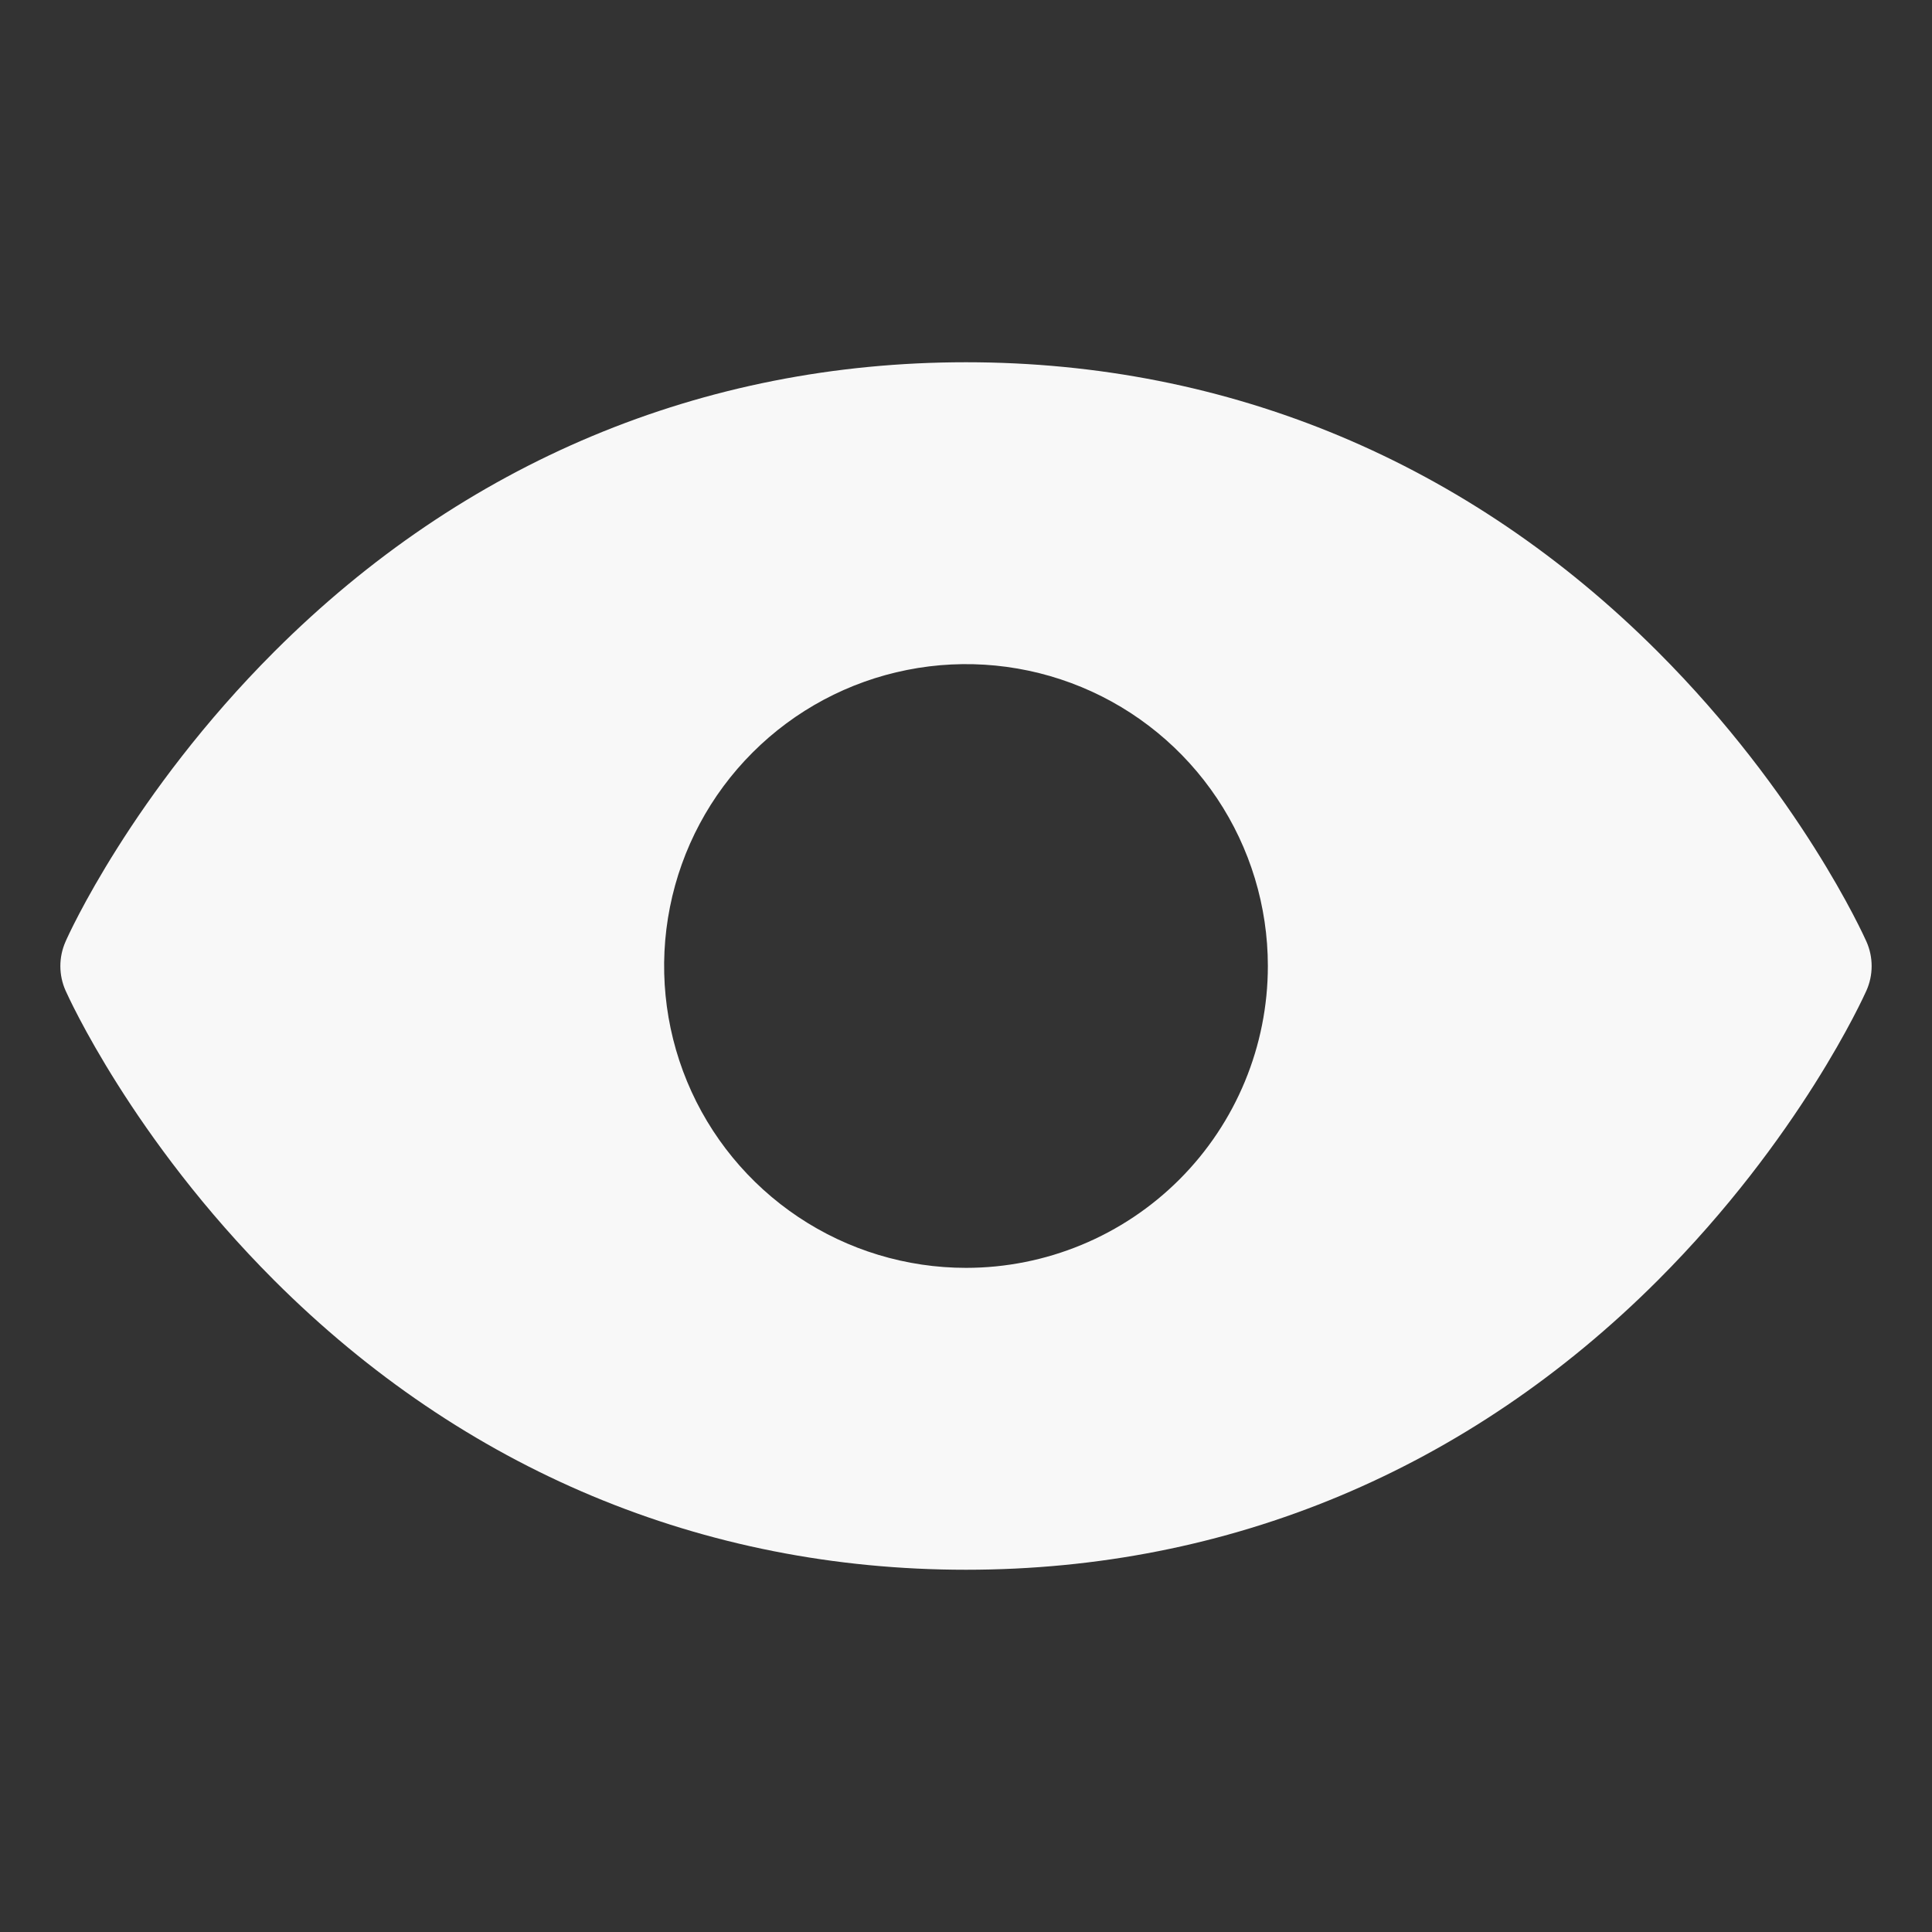<svg xmlns="http://www.w3.org/2000/svg" width="50" height="50" viewBox="0 0 50 50" fill="none">
  <rect x="0" y="0" width="50" height="50" fill="#333333" stroke="none"/>
  <path d="M48.303 24.367C48.234 24.213 46.58 20.543 42.902 16.865C38.002 11.965 31.812 9.375 25 9.375C18.188 9.375 11.998 11.965 7.098 16.865C3.42 20.543 1.758 24.219 1.697 24.367C1.608 24.567 1.562 24.783 1.562 25.002C1.562 25.221 1.608 25.437 1.697 25.637C1.766 25.791 3.42 29.459 7.098 33.137C11.998 38.035 18.188 40.625 25 40.625C31.812 40.625 38.002 38.035 42.902 33.137C46.58 29.459 48.234 25.791 48.303 25.637C48.392 25.437 48.438 25.221 48.438 25.002C48.438 24.783 48.392 24.567 48.303 24.367ZM25 32.812C23.455 32.812 21.944 32.354 20.66 31.496C19.375 30.637 18.373 29.417 17.782 27.99C17.191 26.562 17.036 24.991 17.338 23.476C17.639 21.96 18.383 20.568 19.476 19.476C20.568 18.383 21.96 17.639 23.476 17.338C24.991 17.036 26.562 17.191 27.99 17.782C29.417 18.373 30.637 19.375 31.496 20.66C32.354 21.944 32.812 23.455 32.812 25C32.812 27.072 31.989 29.059 30.524 30.524C29.059 31.989 27.072 32.812 25 32.812Z" fill="#F8F8F8"/>
</svg>